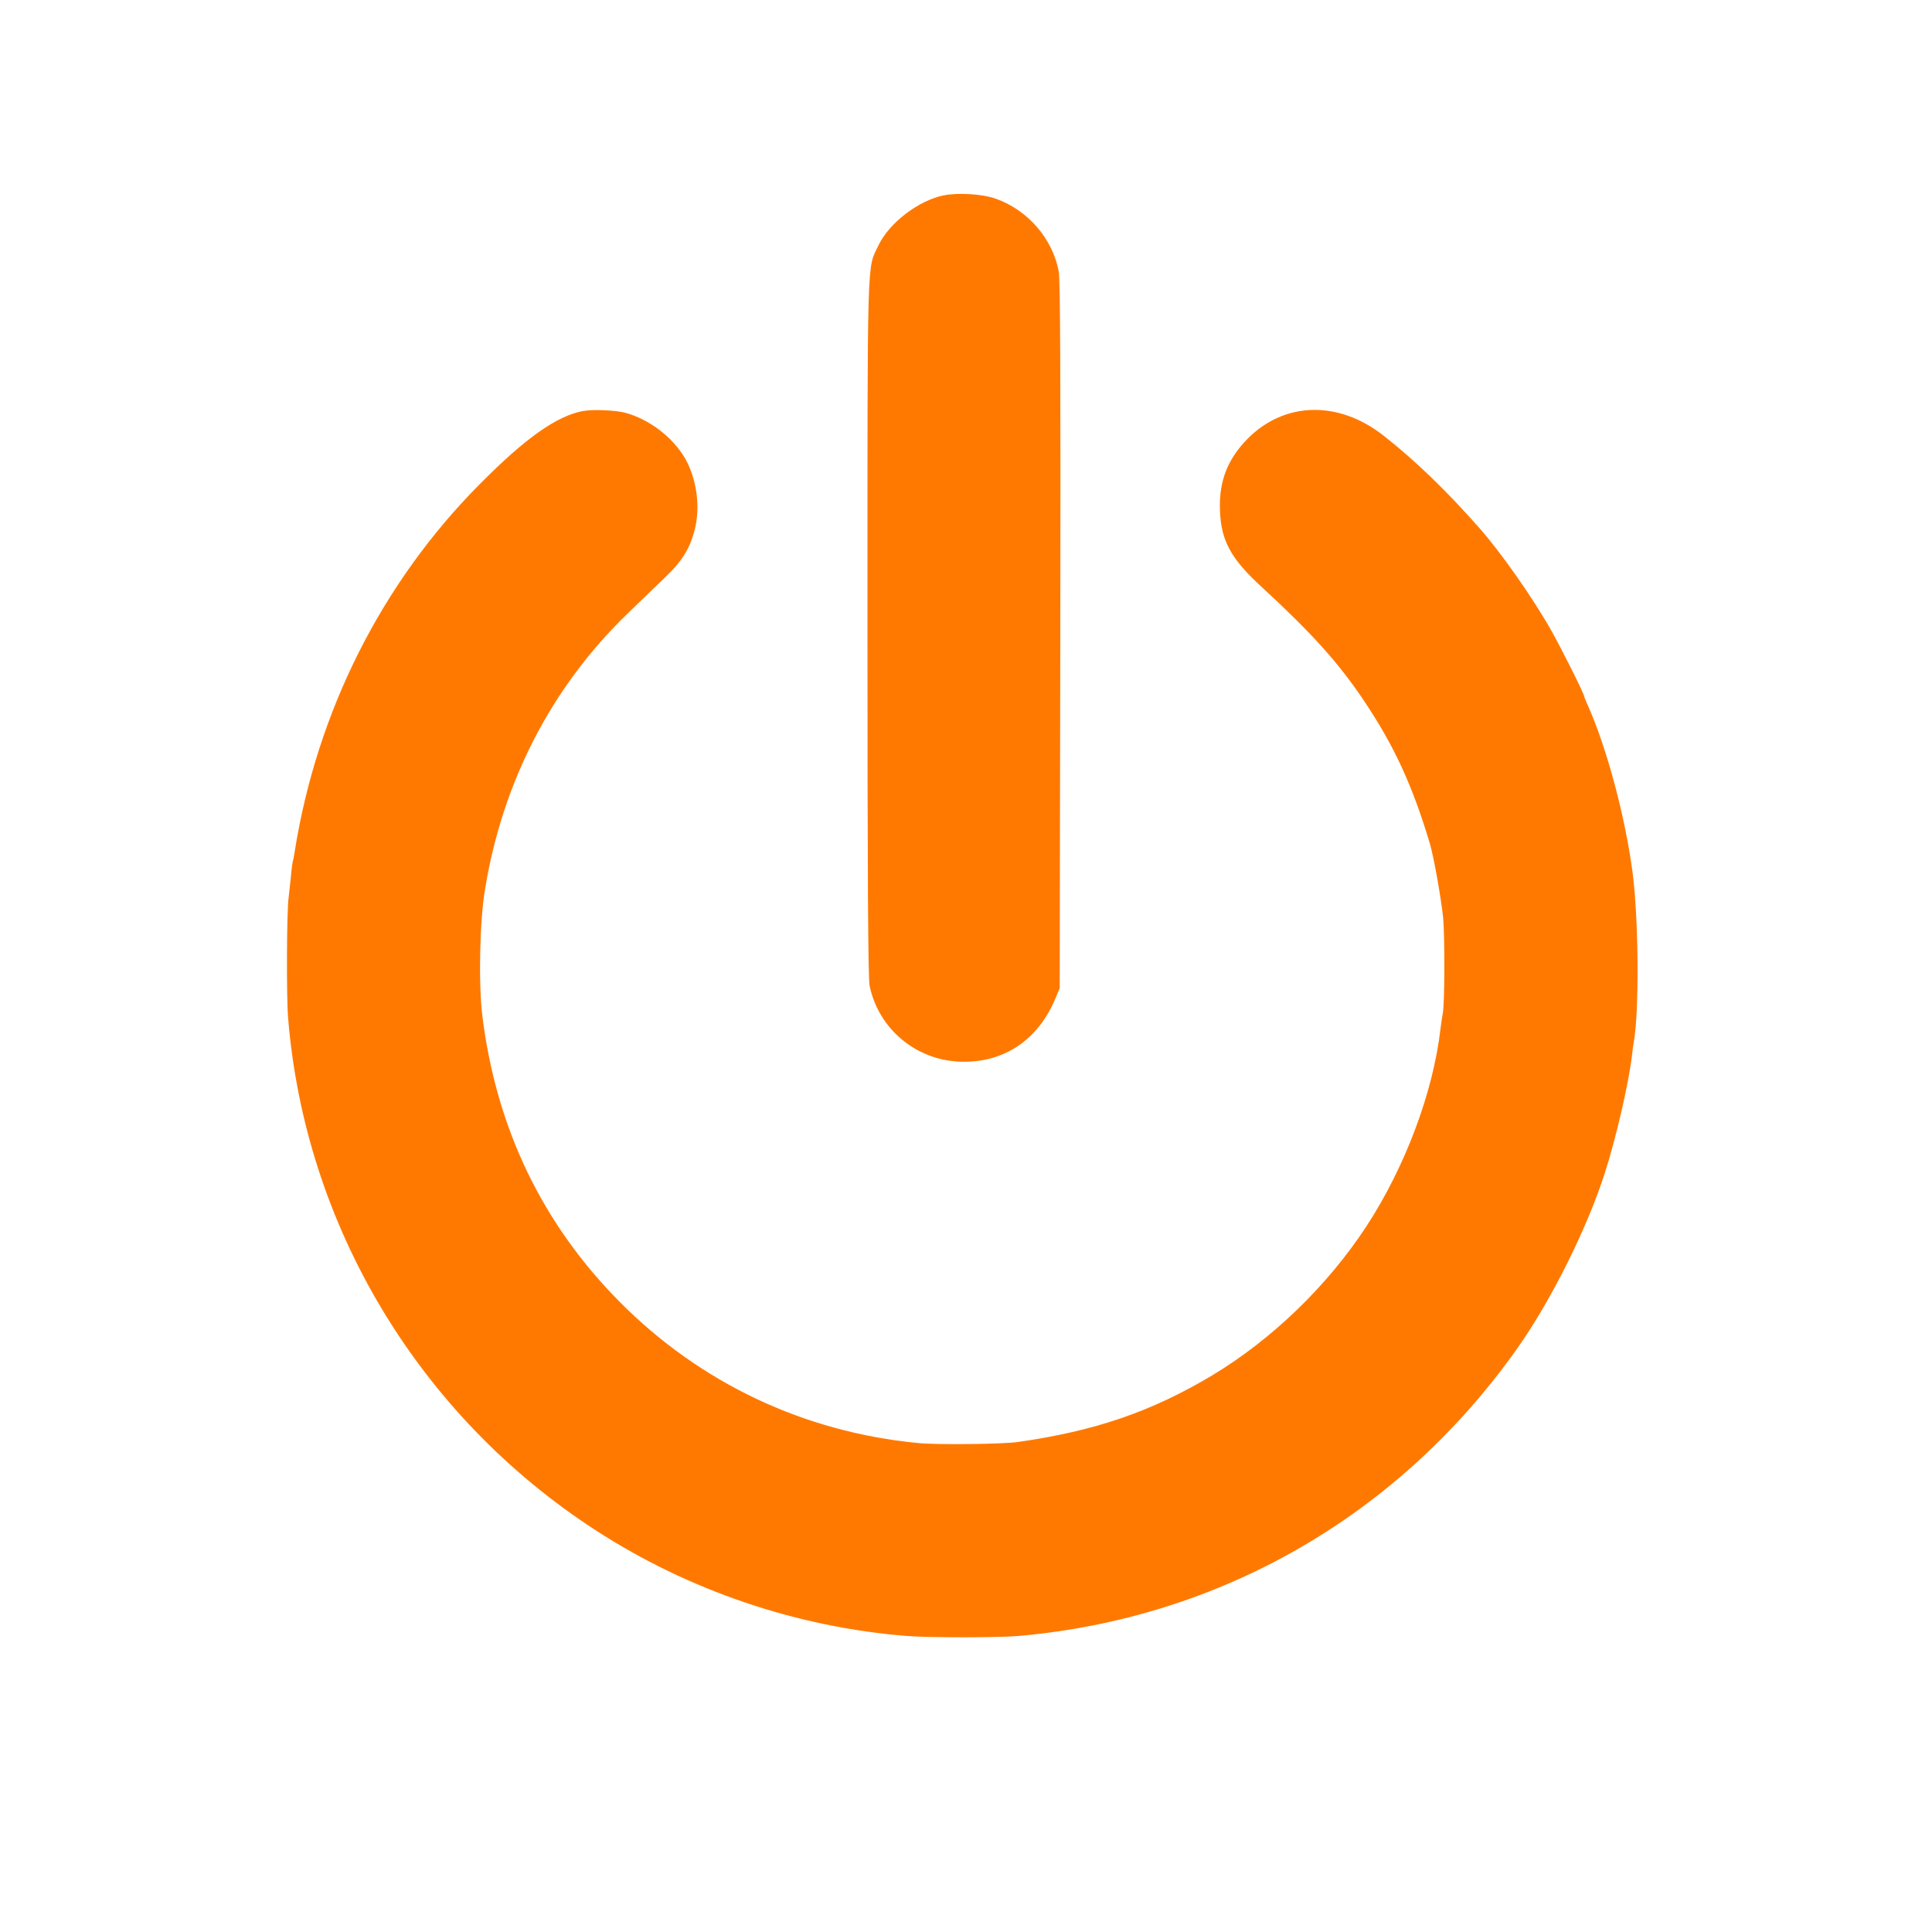 <!-- Generated by IcoMoon.io -->
<svg version="1.1" xmlns="http://www.w3.org/2000/svg" width="32" height="32" viewBox="0 0 32 32">
<title>power</title>
<path fill="#ff7900" d="M15.632 3.235c-0.419 0.086-0.902 0.454-1.082 0.829-0.192 0.403-0.182 0.022-0.182 6.326 0 4.086 0.010 5.814 0.035 5.936 0.147 0.71 0.758 1.226 1.485 1.258 0.714 0.032 1.286-0.339 1.581-1.018l0.083-0.198 0.010-5.84c0.006-4.253 0-5.891-0.026-6.032-0.102-0.544-0.512-1.018-1.046-1.206-0.214-0.077-0.621-0.102-0.858-0.054z"></path>
<path fill="#ff7900" d="M9.664 6.806c-0.438 0.080-0.957 0.445-1.715 1.21-1.626 1.635-2.701 3.77-3.069 6.096-0.010 0.061-0.022 0.134-0.032 0.16-0.006 0.026-0.022 0.147-0.032 0.272-0.013 0.122-0.029 0.266-0.035 0.32-0.032 0.192-0.038 1.642-0.010 1.984 0.278 3.453 2.166 6.602 5.101 8.502 1.536 0.995 3.331 1.603 5.152 1.747 0.374 0.029 1.491 0.029 1.84 0 3.347-0.291 6.31-1.997 8.266-4.762 0.563-0.797 1.155-1.984 1.453-2.912 0.182-0.57 0.387-1.45 0.445-1.92 0.010-0.096 0.026-0.205 0.032-0.24 0.090-0.483 0.083-1.994-0.016-2.784-0.118-0.925-0.426-2.080-0.742-2.79-0.035-0.074-0.061-0.141-0.061-0.15 0-0.042-0.374-0.79-0.55-1.101-0.31-0.547-0.838-1.299-1.194-1.699-0.538-0.611-1.069-1.123-1.584-1.526-0.742-0.582-1.632-0.563-2.243 0.048-0.336 0.339-0.48 0.704-0.464 1.184 0.016 0.509 0.179 0.81 0.701 1.286 0.835 0.771 1.267 1.251 1.693 1.888 0.496 0.742 0.794 1.392 1.082 2.349 0.064 0.214 0.189 0.918 0.221 1.232 0.029 0.314 0.026 1.44-0.006 1.584-0.006 0.035-0.026 0.15-0.038 0.256-0.122 1.056-0.586 2.288-1.222 3.264-0.646 0.989-1.565 1.878-2.56 2.477-1.002 0.598-1.936 0.922-3.226 1.104-0.243 0.035-1.344 0.048-1.648 0.016-1.888-0.182-3.6-0.992-4.931-2.33-1.286-1.293-2.051-2.88-2.282-4.739-0.067-0.531-0.045-1.587 0.045-2.112 0.294-1.782 1.104-3.344 2.362-4.56 0.202-0.195 0.486-0.467 0.634-0.611 0.288-0.278 0.416-0.499 0.49-0.838 0.077-0.365 0.006-0.806-0.176-1.123-0.208-0.352-0.595-0.646-0.992-0.752-0.157-0.042-0.534-0.058-0.685-0.029z"></path>
</svg>
